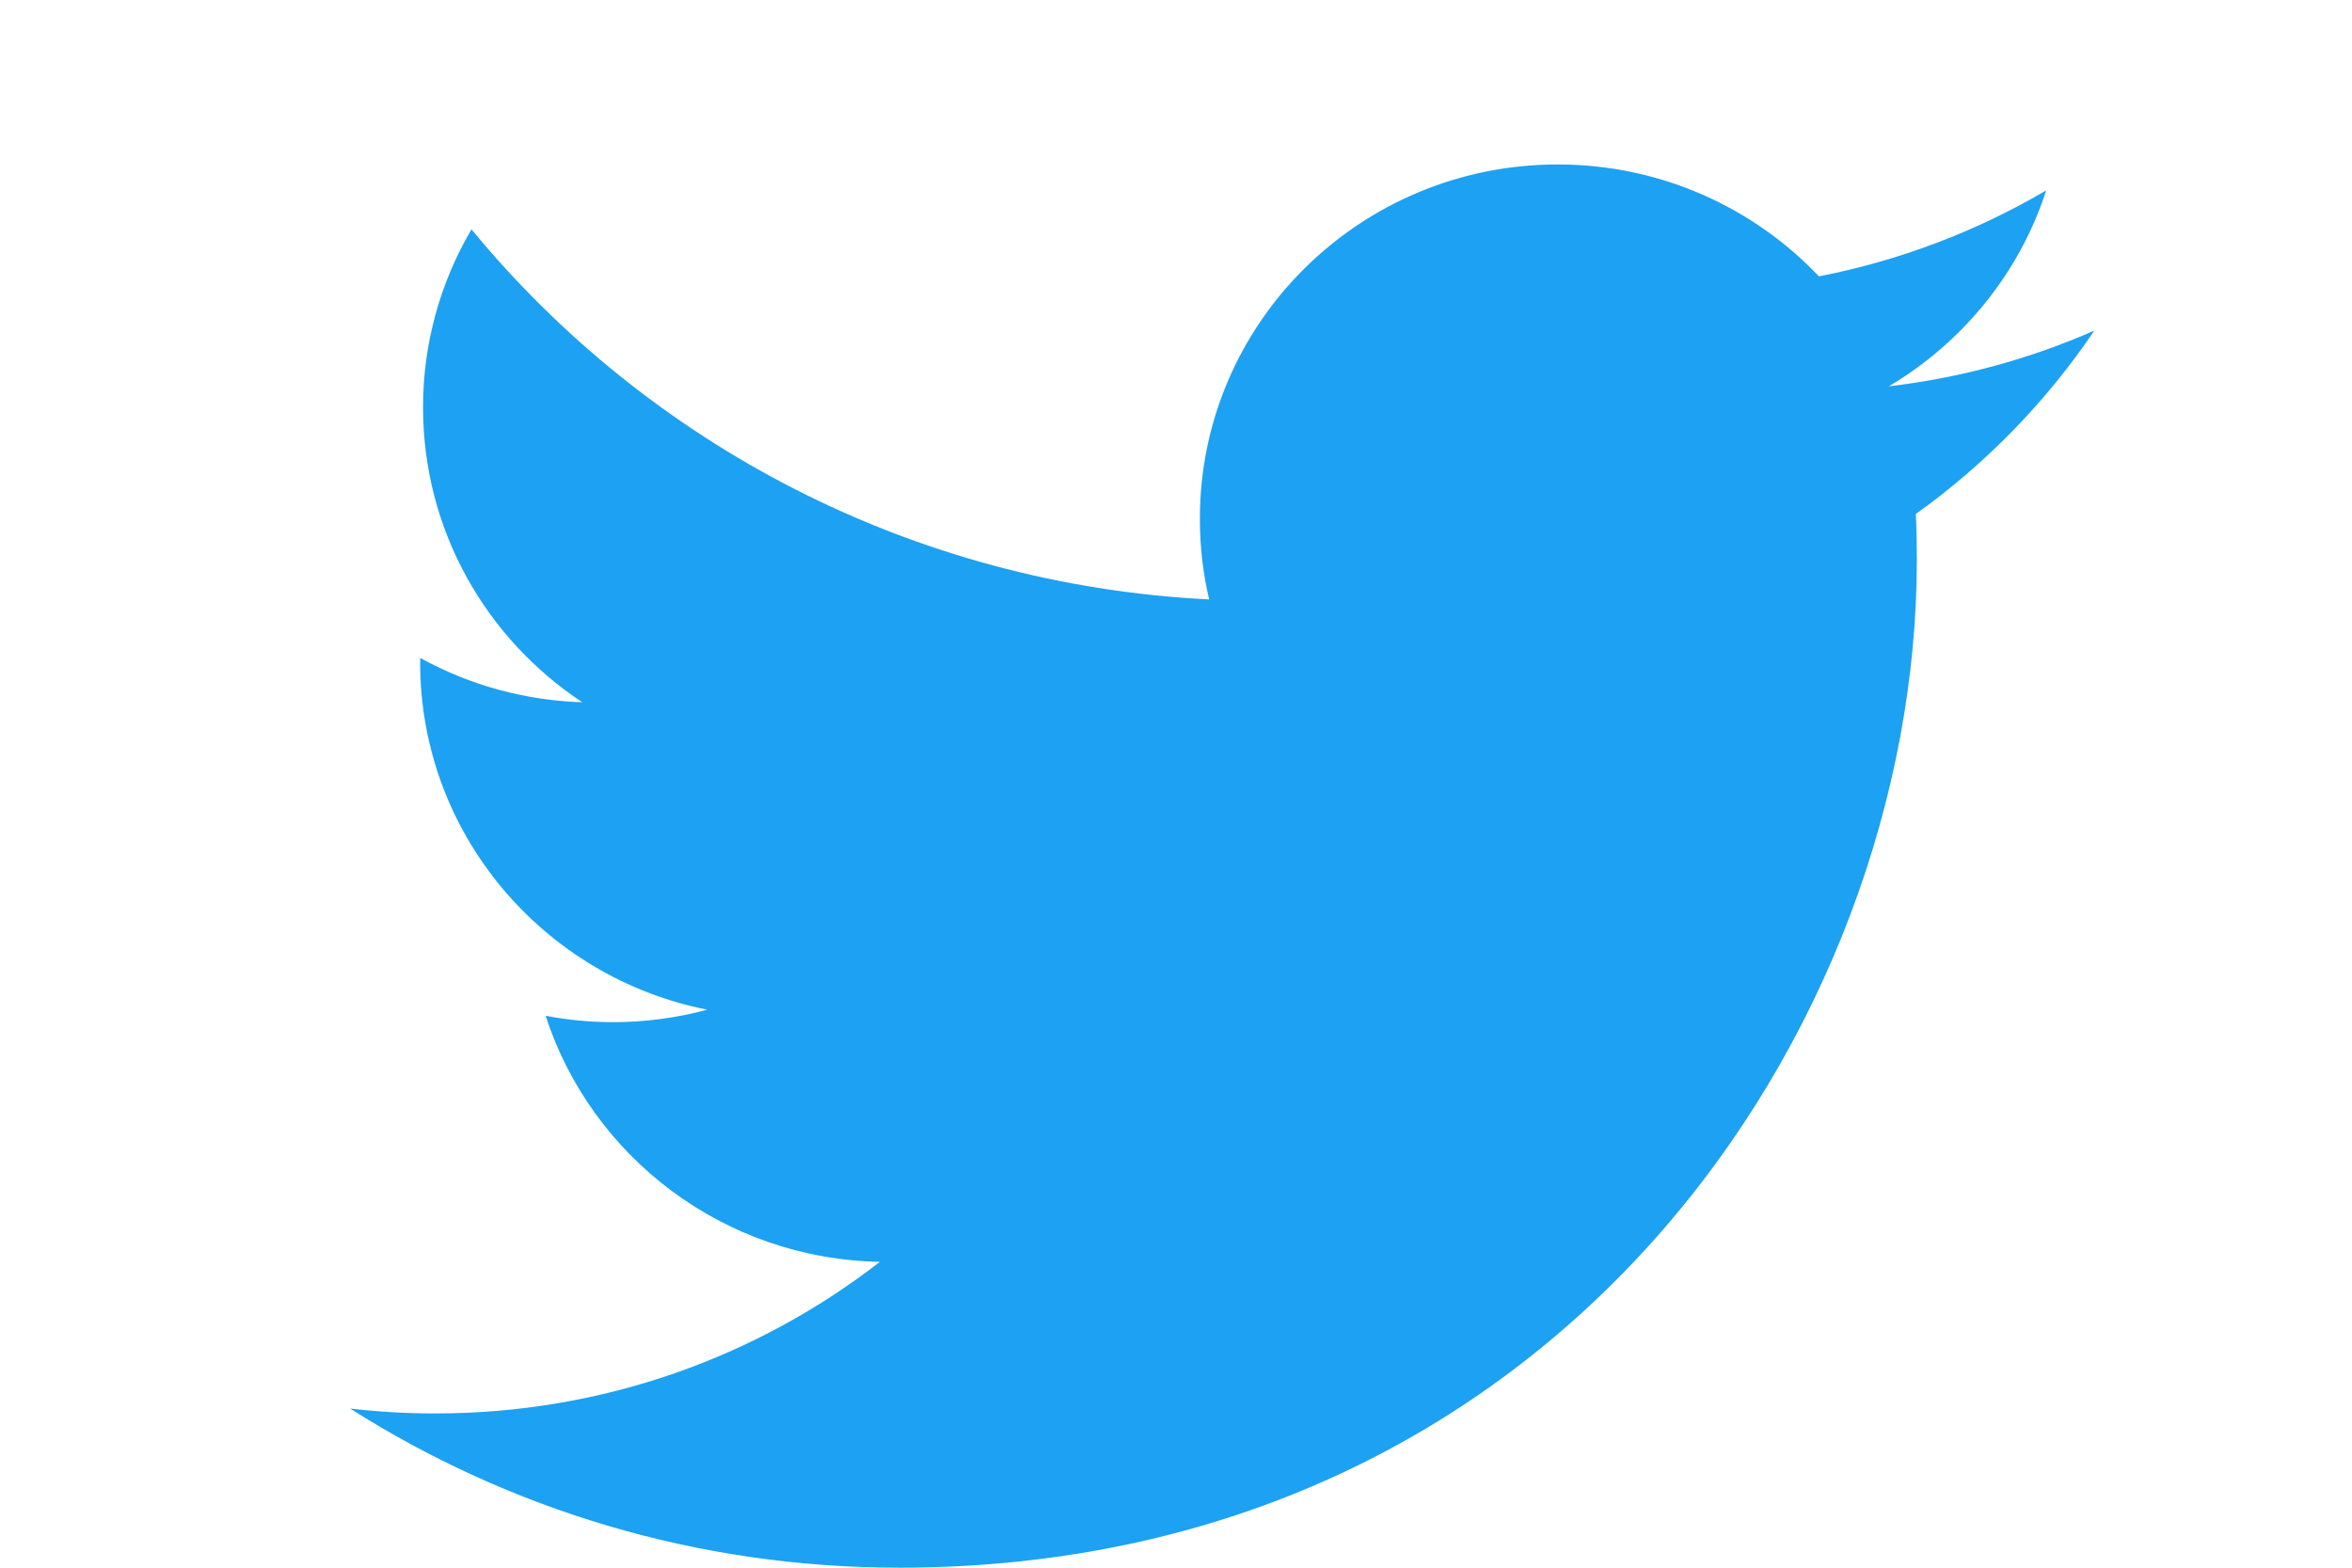 <svg width="66" height="44" viewBox="0 0 66 44" fill="none" xmlns="http://www.w3.org/2000/svg">
<path d="M25.217 44C43.688 44 53.789 28.849 53.789 15.711C53.789 15.281 53.781 14.853 53.761 14.426C55.726 13.018 57.423 11.275 58.77 9.278C56.971 10.07 55.035 10.603 53.003 10.843C55.077 9.612 56.668 7.665 57.419 5.344C55.448 6.502 53.291 7.318 51.042 7.757C49.21 5.825 46.601 4.616 43.712 4.616C38.167 4.616 33.67 9.069 33.67 14.557C33.67 15.338 33.758 16.096 33.93 16.824C25.584 16.408 18.183 12.452 13.23 6.436C12.338 7.954 11.869 9.678 11.871 11.434C11.871 14.883 13.643 17.928 16.339 19.71C14.745 19.661 13.185 19.235 11.791 18.466C11.79 18.508 11.79 18.548 11.79 18.593C11.79 23.408 15.251 27.428 19.846 28.339C18.983 28.572 18.093 28.689 17.198 28.689C16.552 28.689 15.923 28.626 15.311 28.51C16.59 32.46 20.297 35.335 24.692 35.415C21.255 38.082 16.925 39.671 12.22 39.671C11.419 39.672 10.619 39.626 9.824 39.533C14.268 42.354 19.546 43.999 25.218 43.999" fill="#1DA1F2"/>
</svg>
